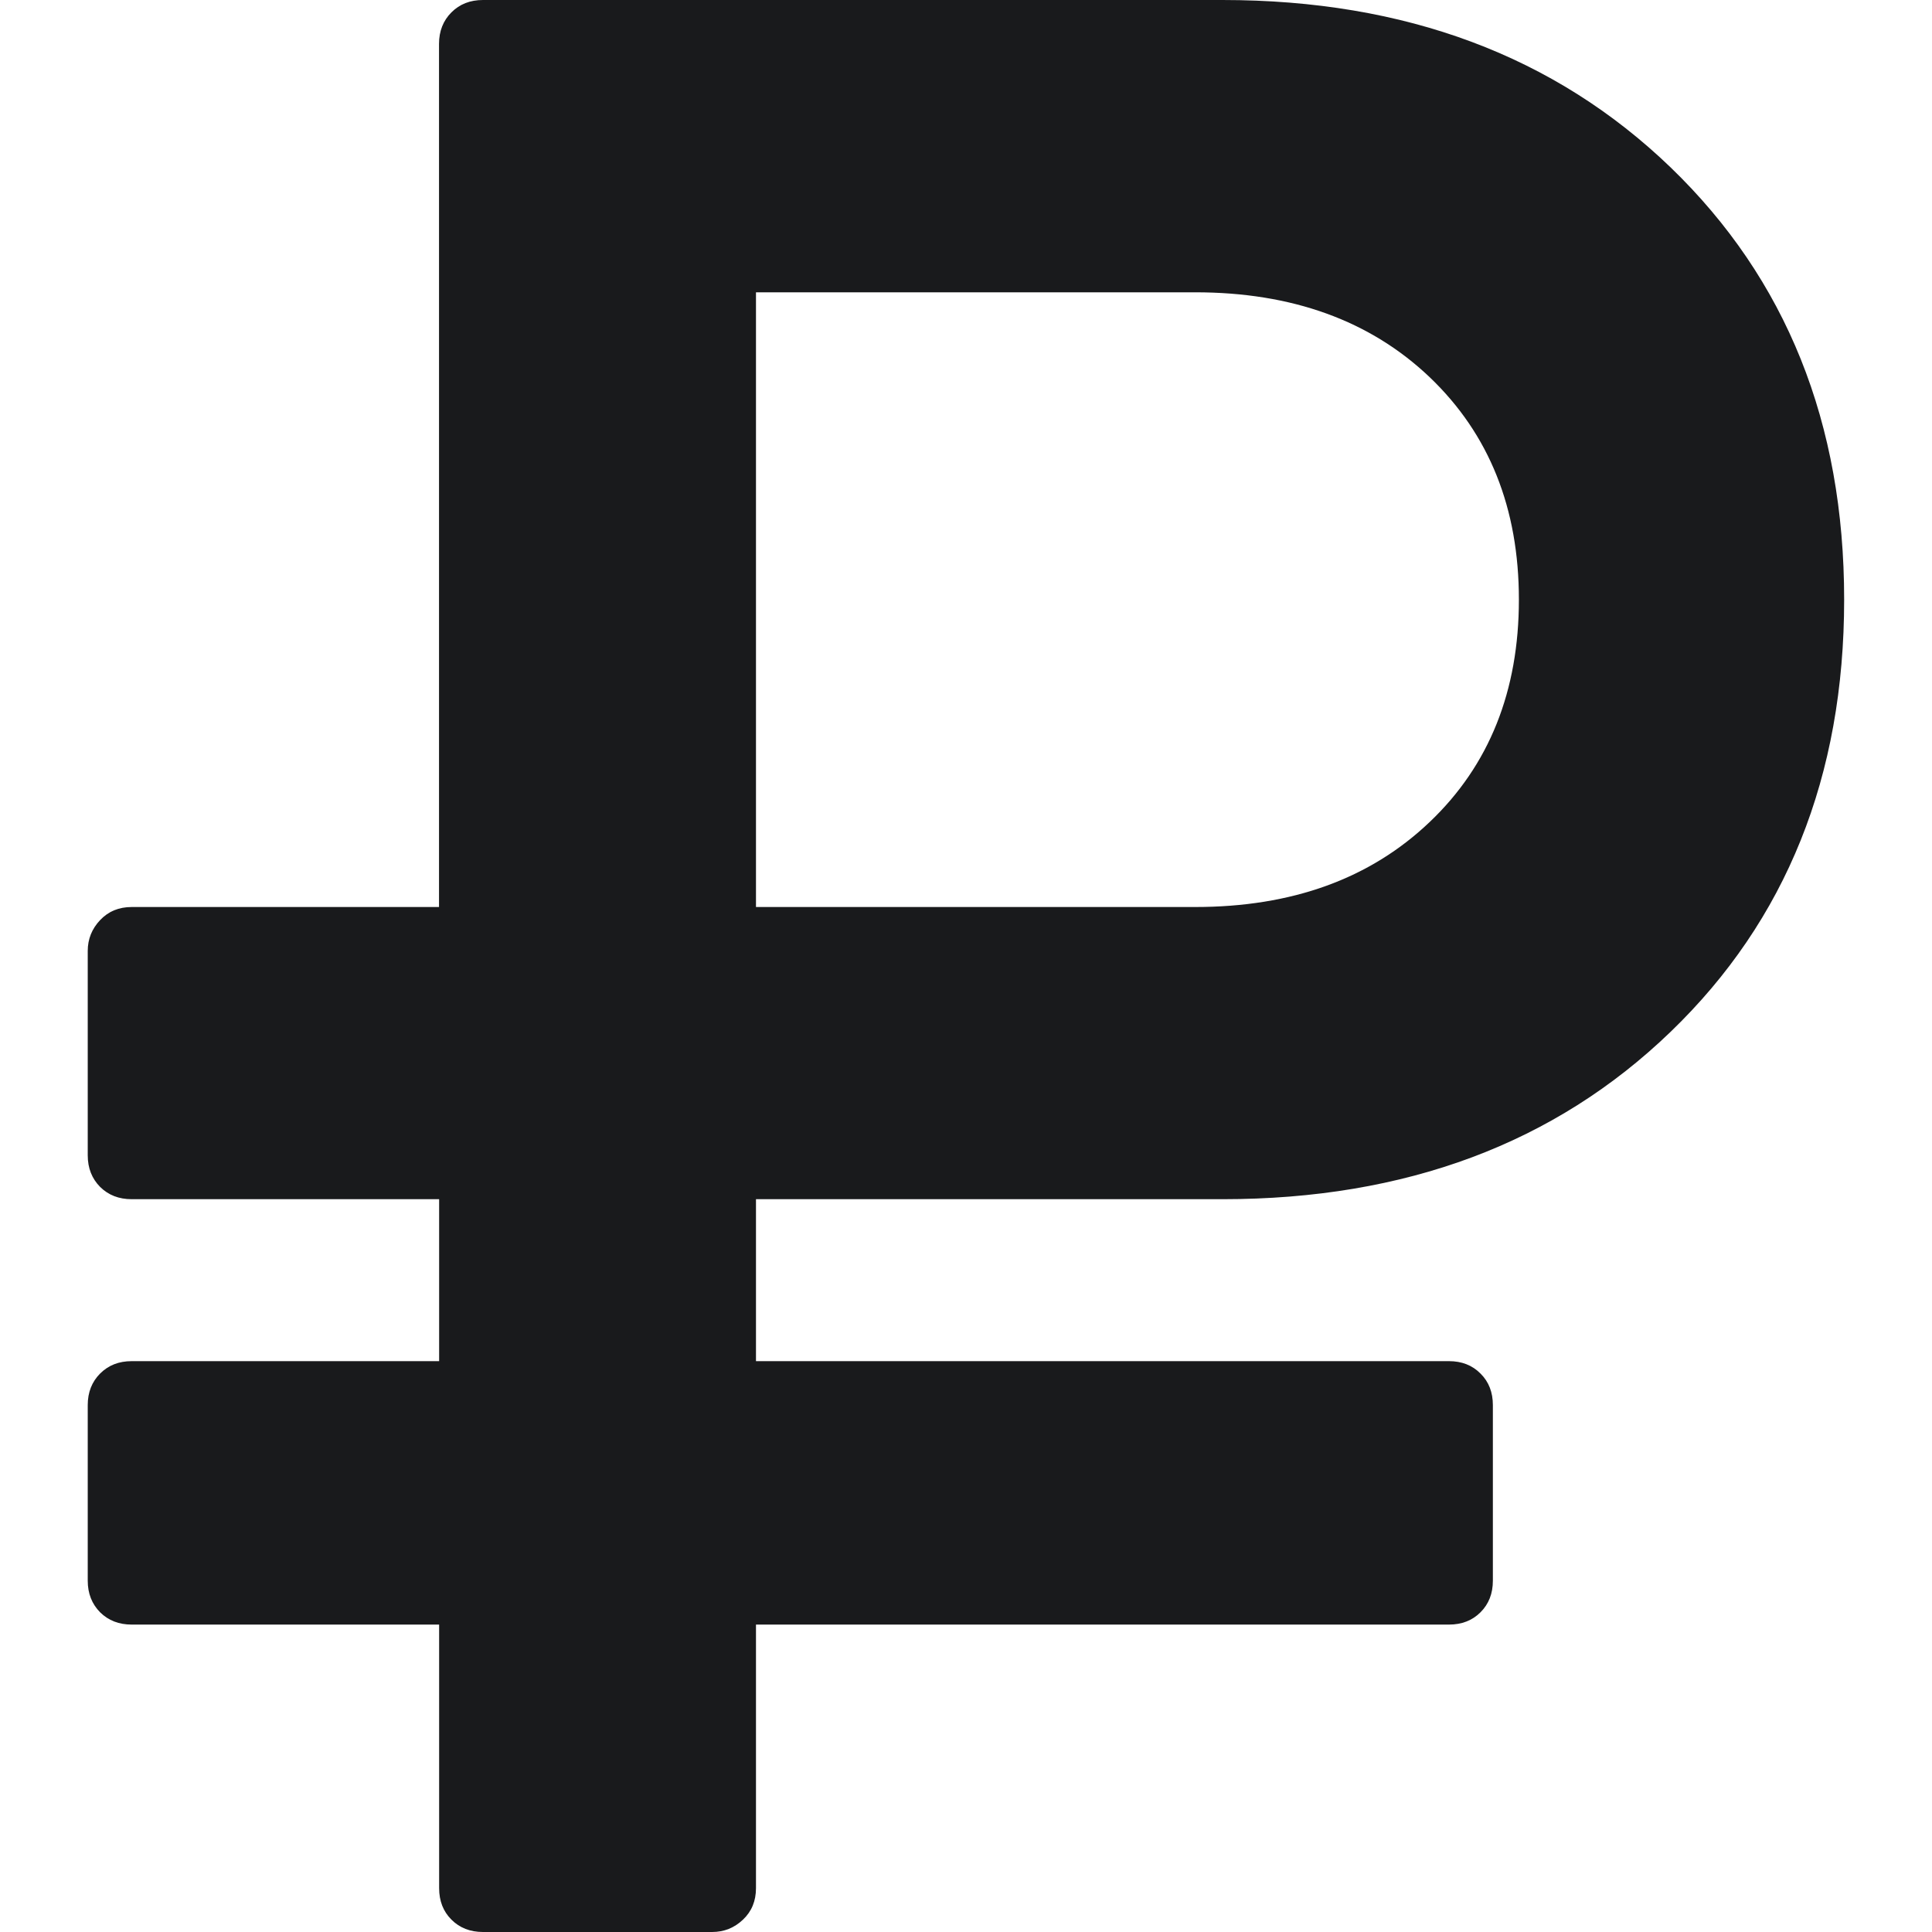 <svg width="17" height="17" viewBox="0 0 17 17" fill="none" xmlns="http://www.w3.org/2000/svg">
<path d="M1.159 14.295H3.864V16.614C3.864 16.727 3.9 16.819 3.972 16.891C4.045 16.964 4.137 17 4.25 17H6.266C6.371 17 6.461 16.964 6.538 16.891C6.614 16.819 6.652 16.727 6.652 16.614V14.295H12.75C12.862 14.295 12.955 14.259 13.027 14.187C13.1 14.114 13.136 14.022 13.136 13.909V12.363C13.136 12.251 13.1 12.158 13.027 12.086C12.955 12.013 12.862 11.977 12.75 11.977H6.652V10.552H10.757C12.367 10.552 13.681 10.062 14.7 9.079C15.718 8.098 16.227 6.83 16.227 5.276C16.227 3.723 15.718 2.455 14.7 1.473C13.681 0.492 12.367 0 10.757 0H4.25C4.137 0 4.045 0.036 3.972 0.109C3.9 0.181 3.863 0.274 3.863 0.386V7.981H1.159C1.046 7.981 0.954 8.019 0.881 8.096C0.809 8.172 0.772 8.263 0.772 8.367V10.166C0.772 10.279 0.809 10.371 0.881 10.444C0.954 10.516 1.046 10.552 1.159 10.552H3.864V11.977H1.159C1.046 11.977 0.954 12.013 0.881 12.086C0.809 12.158 0.772 12.251 0.772 12.363V13.909C0.772 14.022 0.809 14.114 0.881 14.187C0.954 14.259 1.046 14.295 1.159 14.295ZM6.652 2.572H10.516C11.369 2.572 12.057 2.821 12.581 3.32C13.104 3.82 13.365 4.472 13.365 5.276C13.365 6.081 13.104 6.734 12.581 7.232C12.057 7.732 11.369 7.981 10.516 7.981H6.652V2.572Z" fill="#191A1C"/>
</svg>
